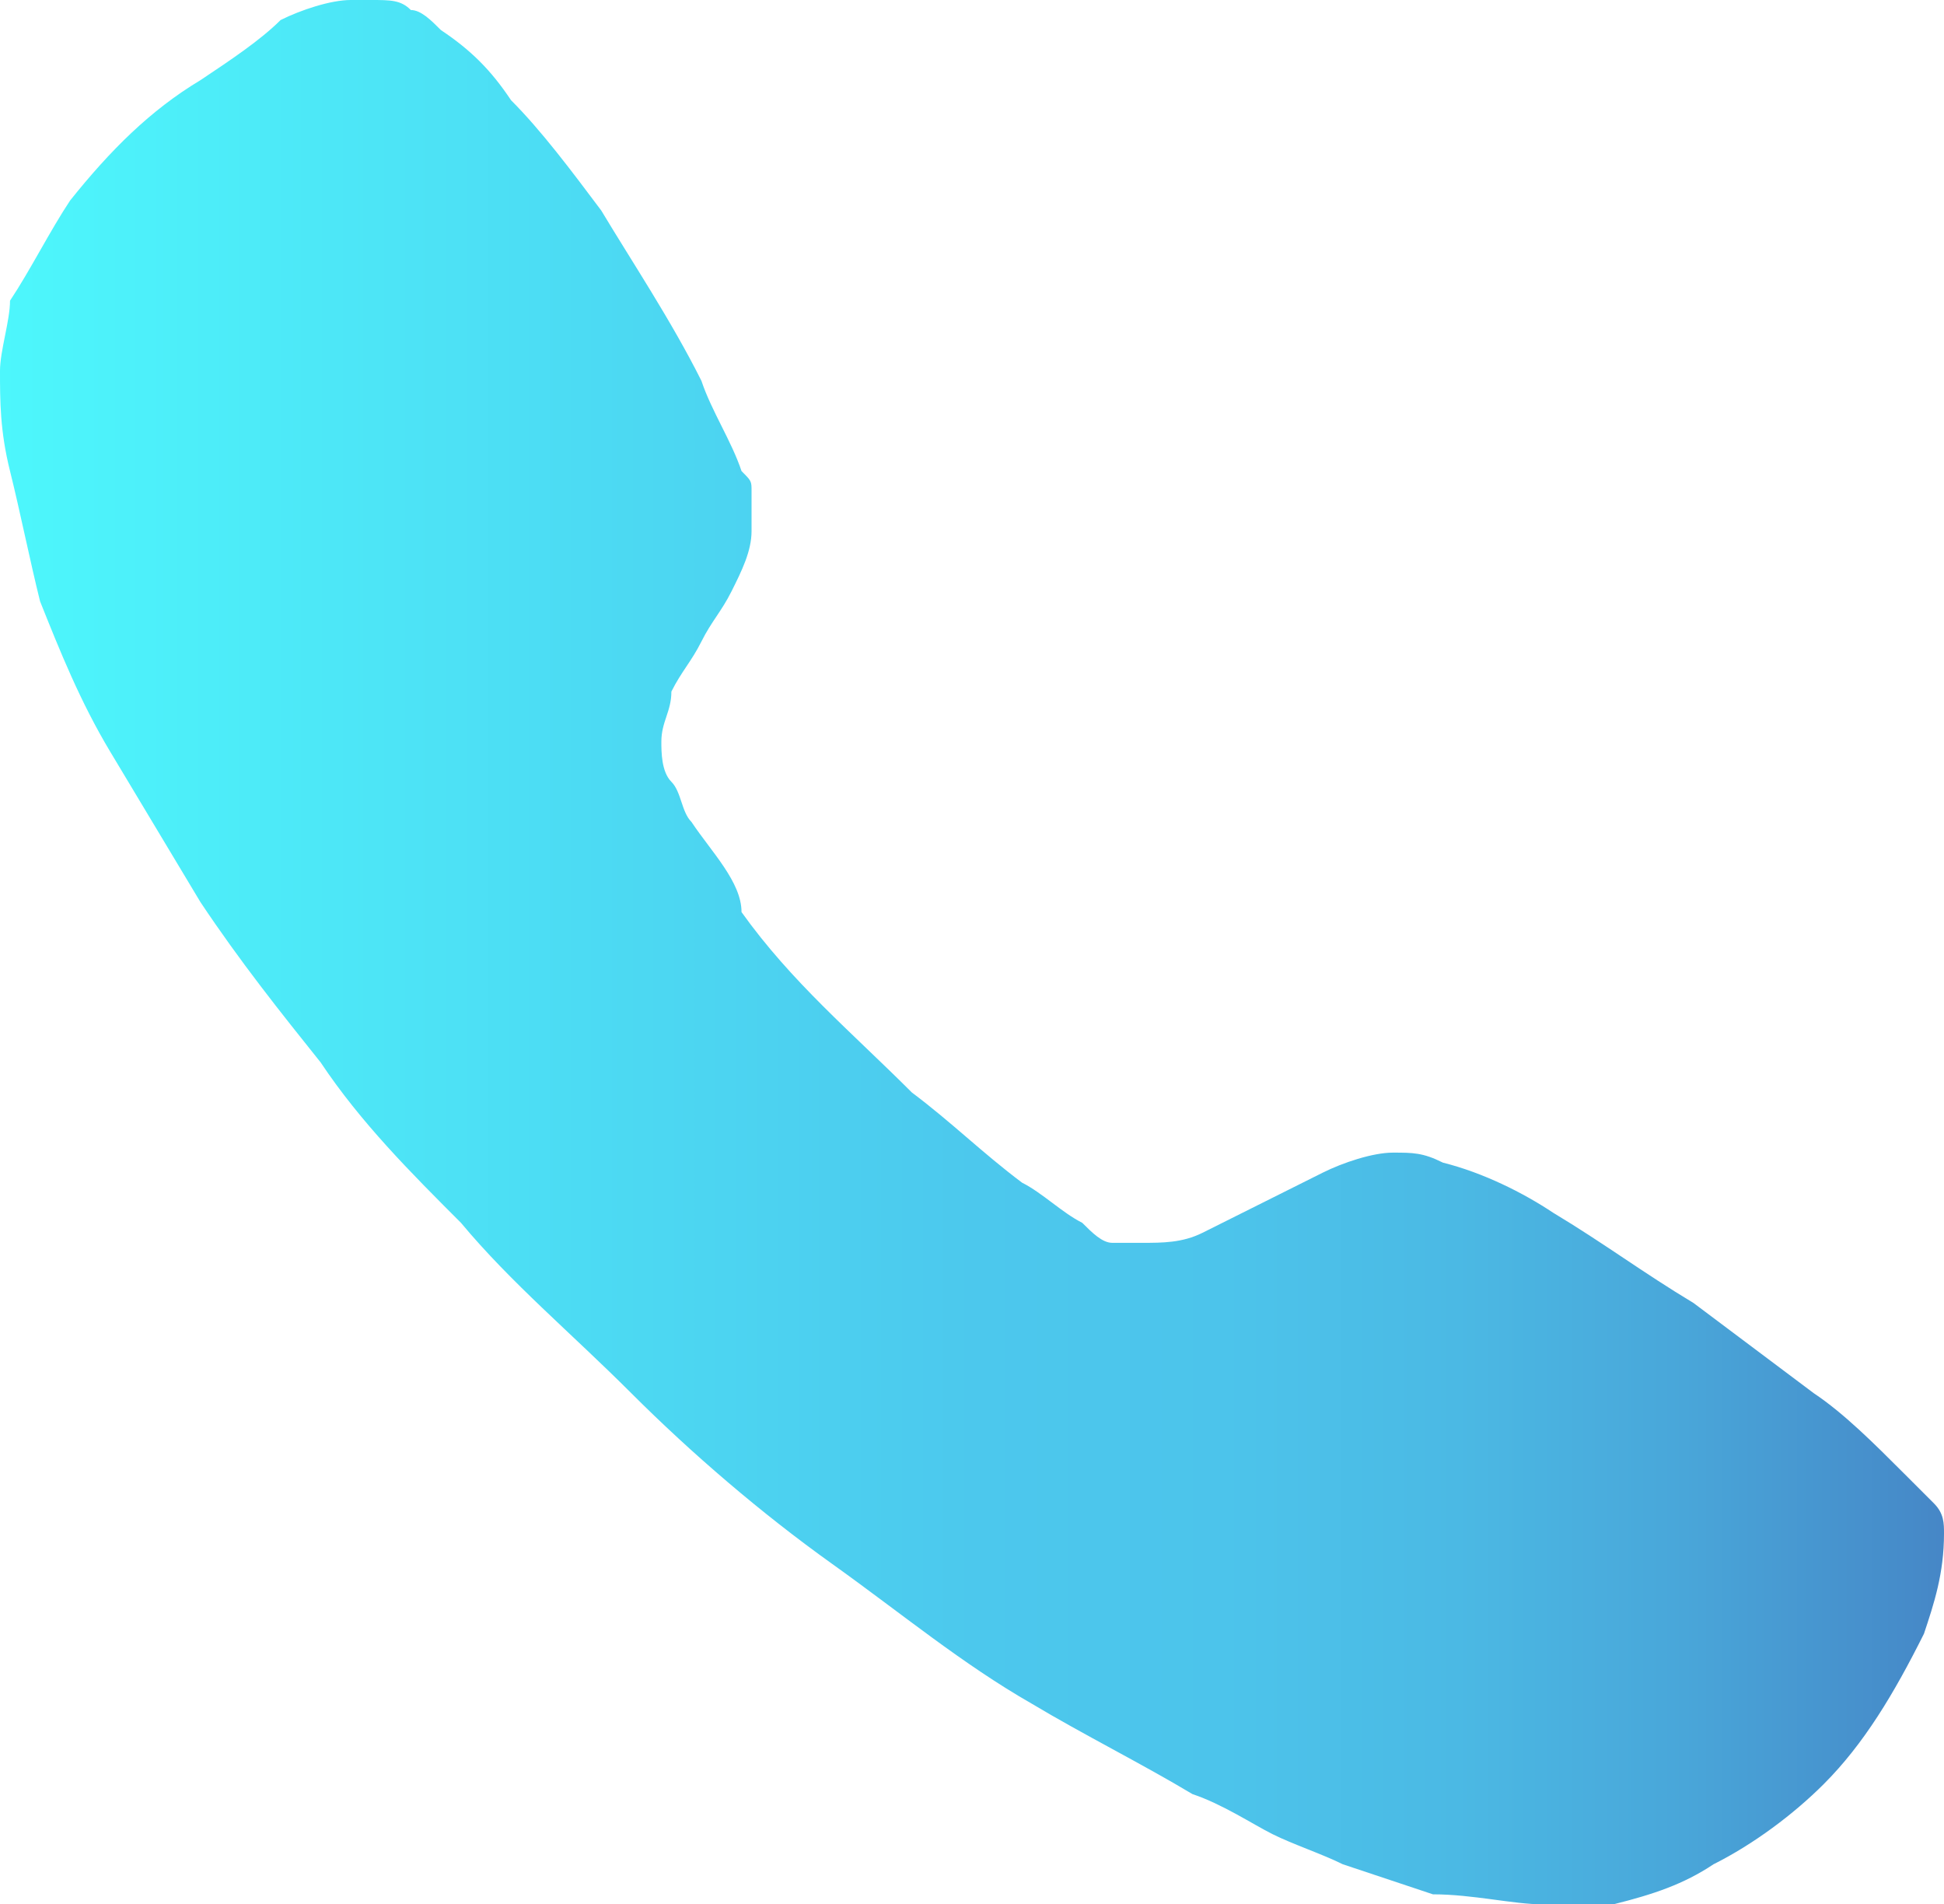<?xml version="1.0" encoding="utf-8"?>
<!-- Generator: Adobe Illustrator 21.1.0, SVG Export Plug-In . SVG Version: 6.00 Build 0)  -->
<svg version="1.1" id="Layer_1" xmlns="http://www.w3.org/2000/svg" xmlns:xlink="http://www.w3.org/1999/xlink" x="0px" y="0px"
	 viewBox="0 0 19.4 19" style="enable-background:new 0 0 19.4 19;" xml:space="preserve">
<style type="text/css">
	.st0{fill:url(#SVGID_1_);}
</style>
<g>
	<linearGradient id="SVGID_1_" gradientUnits="userSpaceOnUse" x1="1.818989e-12" y1="9.5" x2="19.448" y2="9.5">
		<stop  offset="0" style="stop-color:#4DF7FC"/>
		<stop  offset="0.5" style="stop-color:#4CC8ED"/>
		<stop  offset="0.628" style="stop-color:#4CC4EB"/>
		<stop  offset="0.748" style="stop-color:#4BB9E4"/>
		<stop  offset="0.865" style="stop-color:#49A6D9"/>
		<stop  offset="0.98" style="stop-color:#468BC9"/>
		<stop  offset="1" style="stop-color:#4686C6"/>
	</linearGradient>
	<path class="st0" d="M15.4,19c0.3,0,0.5,0,0.7,0c0.4-0.1,0.7-0.2,1-0.4c0.4-0.2,0.8-0.5,1.1-0.8c0.4-0.4,0.7-0.9,1-1.5
		c0.1-0.3,0.2-0.6,0.2-1c0-0.1,0-0.2-0.1-0.3c-0.1-0.1-0.2-0.2-0.3-0.3c-0.3-0.3-0.6-0.6-0.9-0.8c-0.4-0.3-0.8-0.6-1.2-0.9
		c-0.5-0.3-0.9-0.6-1.4-0.9c-0.3-0.2-0.7-0.4-1.1-0.5c-0.2-0.1-0.3-0.1-0.5-0.1c-0.2,0-0.5,0.1-0.7,0.2c-0.2,0.1-0.4,0.2-0.6,0.3
		c-0.2,0.1-0.4,0.2-0.6,0.3c-0.2,0.1-0.4,0.1-0.6,0.1c-0.1,0-0.2,0-0.3,0c-0.1,0-0.2-0.1-0.3-0.2c-0.2-0.1-0.4-0.3-0.6-0.4
		c-0.4-0.3-0.7-0.6-1.1-0.9c-0.6-0.6-1.2-1.1-1.7-1.8C7.4,8.8,7.1,8.5,6.9,8.2C6.8,8.1,6.8,7.9,6.7,7.8C6.6,7.7,6.6,7.5,6.6,7.4
		c0-0.2,0.1-0.3,0.1-0.5C6.8,6.7,6.9,6.6,7,6.4c0.1-0.2,0.2-0.3,0.3-0.5c0.1-0.2,0.2-0.4,0.2-0.6c0-0.1,0-0.3,0-0.4
		c0-0.1,0-0.1-0.1-0.2C7.3,4.4,7.1,4.1,7,3.8c-0.3-0.6-0.7-1.2-1-1.7C5.7,1.7,5.4,1.3,5.1,1C4.9,0.7,4.7,0.5,4.4,0.3
		C4.3,0.2,4.2,0.1,4.1,0.1C4,0,3.9,0,3.7,0C3.7,0,3.6,0,3.5,0c-0.2,0-0.5,0.1-0.7,0.2C2.6,0.4,2.3,0.6,2,0.8C1.5,1.1,1.1,1.5,0.7,2
		C0.5,2.3,0.3,2.7,0.1,3C0.1,3.2,0,3.5,0,3.7c0,0.3,0,0.6,0.1,1c0.1,0.4,0.2,0.9,0.3,1.3c0.2,0.5,0.4,1,0.7,1.5C1.4,8,1.7,8.5,2,9
		c0.4,0.6,0.8,1.1,1.2,1.6c0.4,0.6,0.9,1.1,1.4,1.6c0.5,0.6,1.1,1.1,1.7,1.7c0.6,0.6,1.3,1.2,2,1.7c0.7,0.5,1.3,1,2,1.4
		c0.5,0.3,1.1,0.6,1.6,0.9c0.3,0.1,0.6,0.3,0.8,0.4c0.2,0.1,0.5,0.2,0.7,0.3c0.3,0.1,0.6,0.2,0.9,0.3C14.7,18.9,15.1,19,15.4,19z"/>
</g>
</svg>
